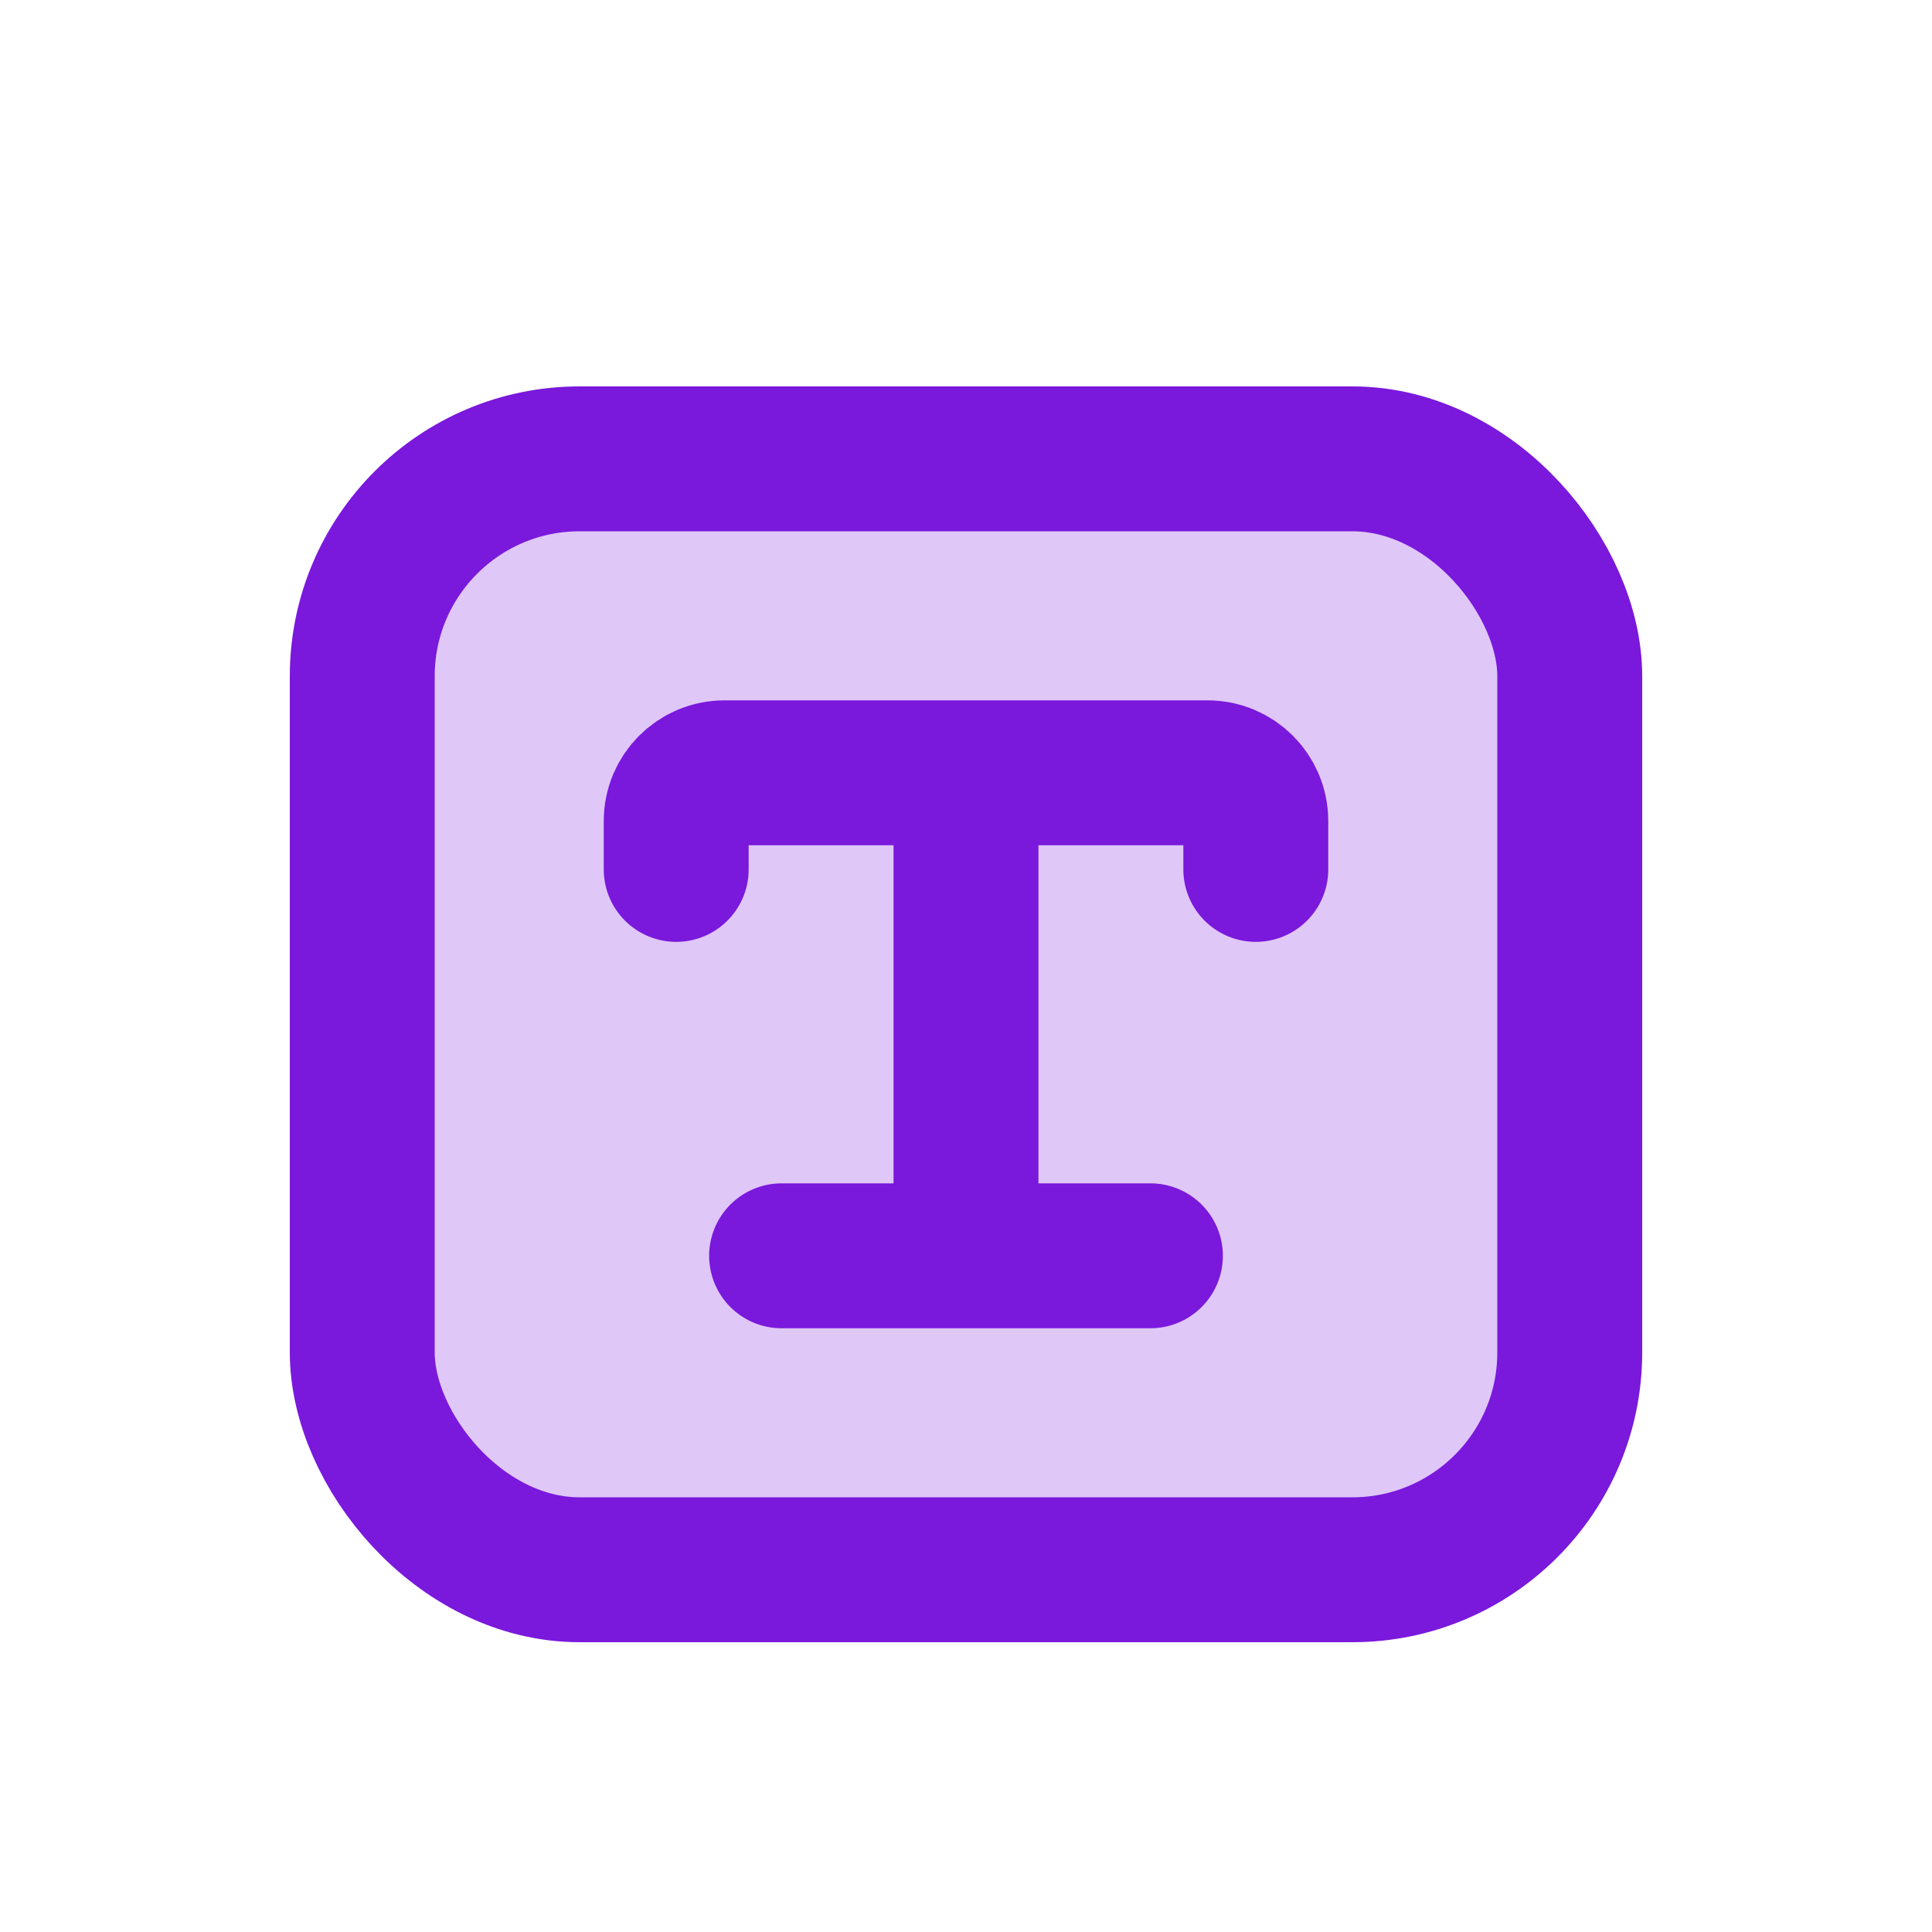 <svg width="20" height="20" viewBox="0 0 20 20" fill="none" xmlns="http://www.w3.org/2000/svg">
  <rect x="3.75" y="4.75" width="12.5" height="11.5" rx="2.25" fill="#7A18DC" fill-opacity="0.24" stroke="#7A18DC" stroke-width="1.5"/>
  <path d="M10 8H7.5C7.224 8 7 8.224 7 8.5V9M10 8H12.5C12.776 8 13 8.224 13 8.5V9M10 8V13M10 13H8.091M10 13H11.909" stroke="#7A18DC" stroke-width="1.5" stroke-linecap="round" stroke-linejoin="round"/>
</svg>
